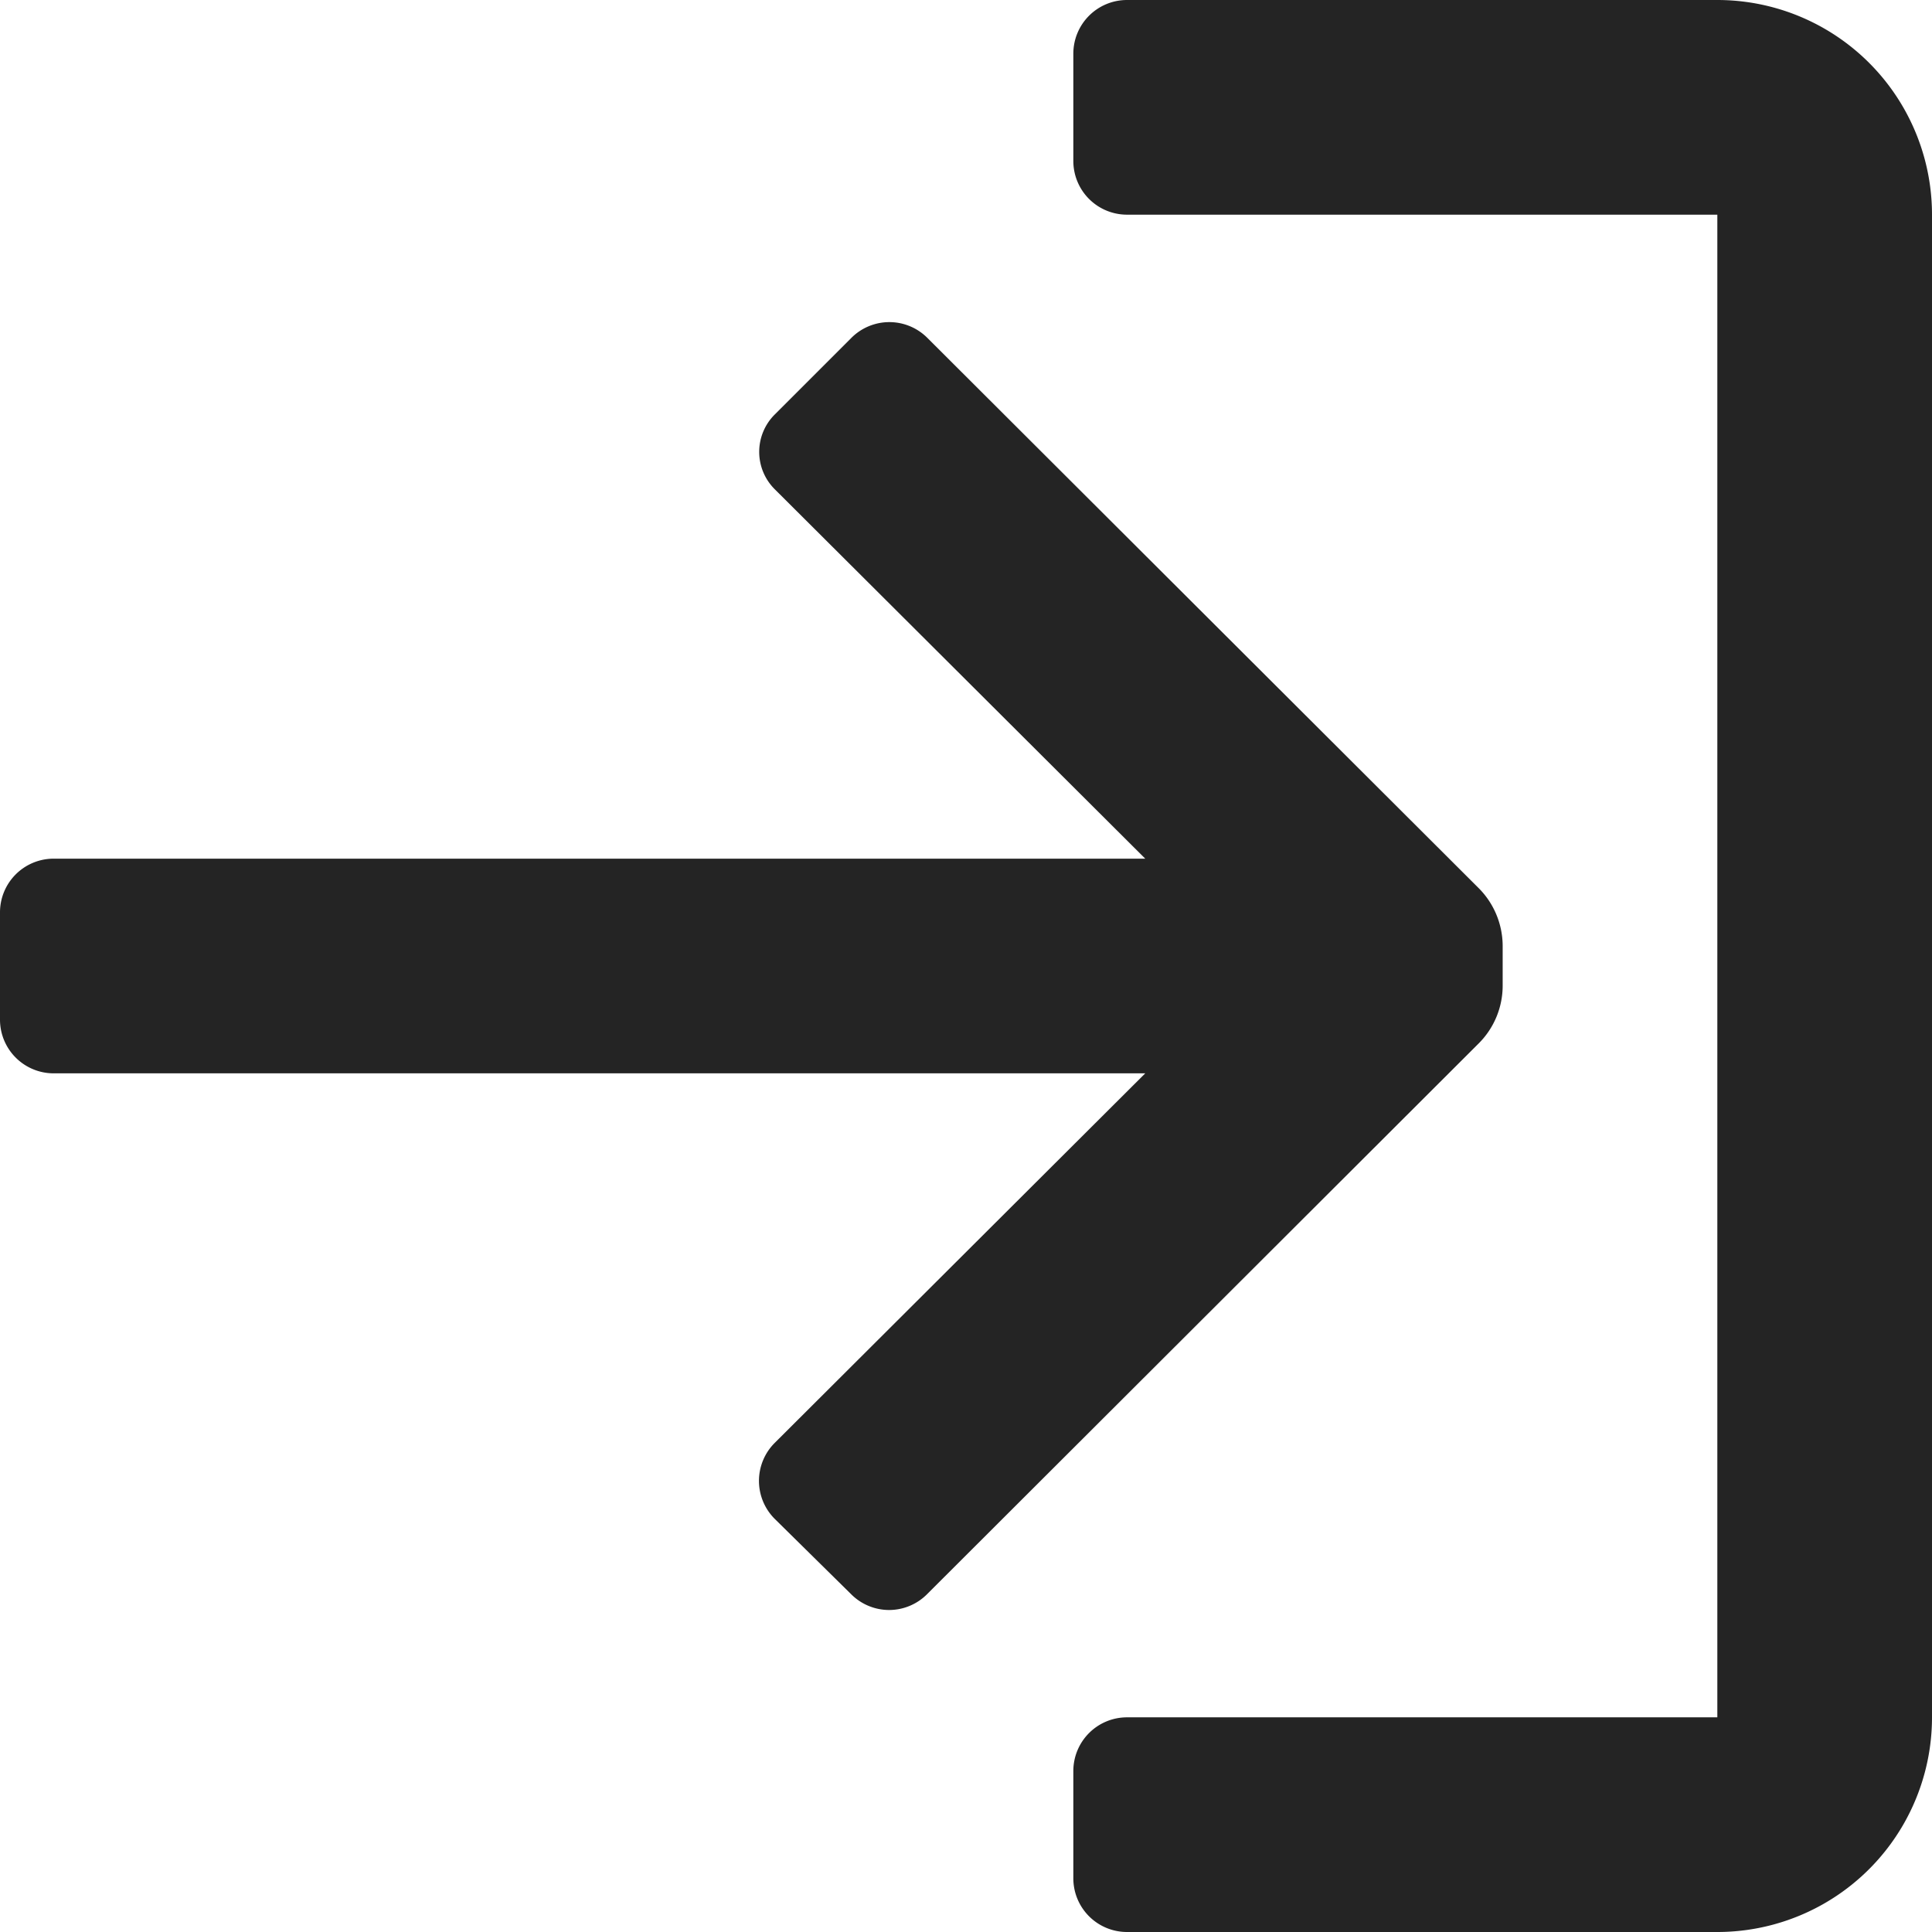 <svg xmlns="http://www.w3.org/2000/svg" width="18" height="18" viewBox="3 3 18 18"><path d="M19 21h-5.5a.5.5 0 0 1-.5-.5v-1a.5.5 0 0 1 .5-.5H19V5h-5.5a.5.5 0 0 1-.5-.5v-1a.5.5 0 0 1 .5-.5H19a2 2 0 0 1 2 2v14a2 2 0 0 1-2 2Zm-7.715-3a.5.5 0 0 1-.356-.148l-.71-.7a.5.5 0 0 1 0-.71L13.67 13H3.5a.5.5 0 0 1-.5-.5v-1a.5.5 0 0 1 .5-.5h10.17l-3.45-3.44a.491.491 0 0 1 0-.7l.71-.71a.5.5 0 0 1 .71-.002l5.14 5.13c.14.142.218.332.22.53v.38a.76.76 0 0 1-.22.53l-5.14 5.132a.5.5 0 0 1-.355.15Z" fill="#242424" fill-rule="evenodd" data-name="Icon color"/></svg>